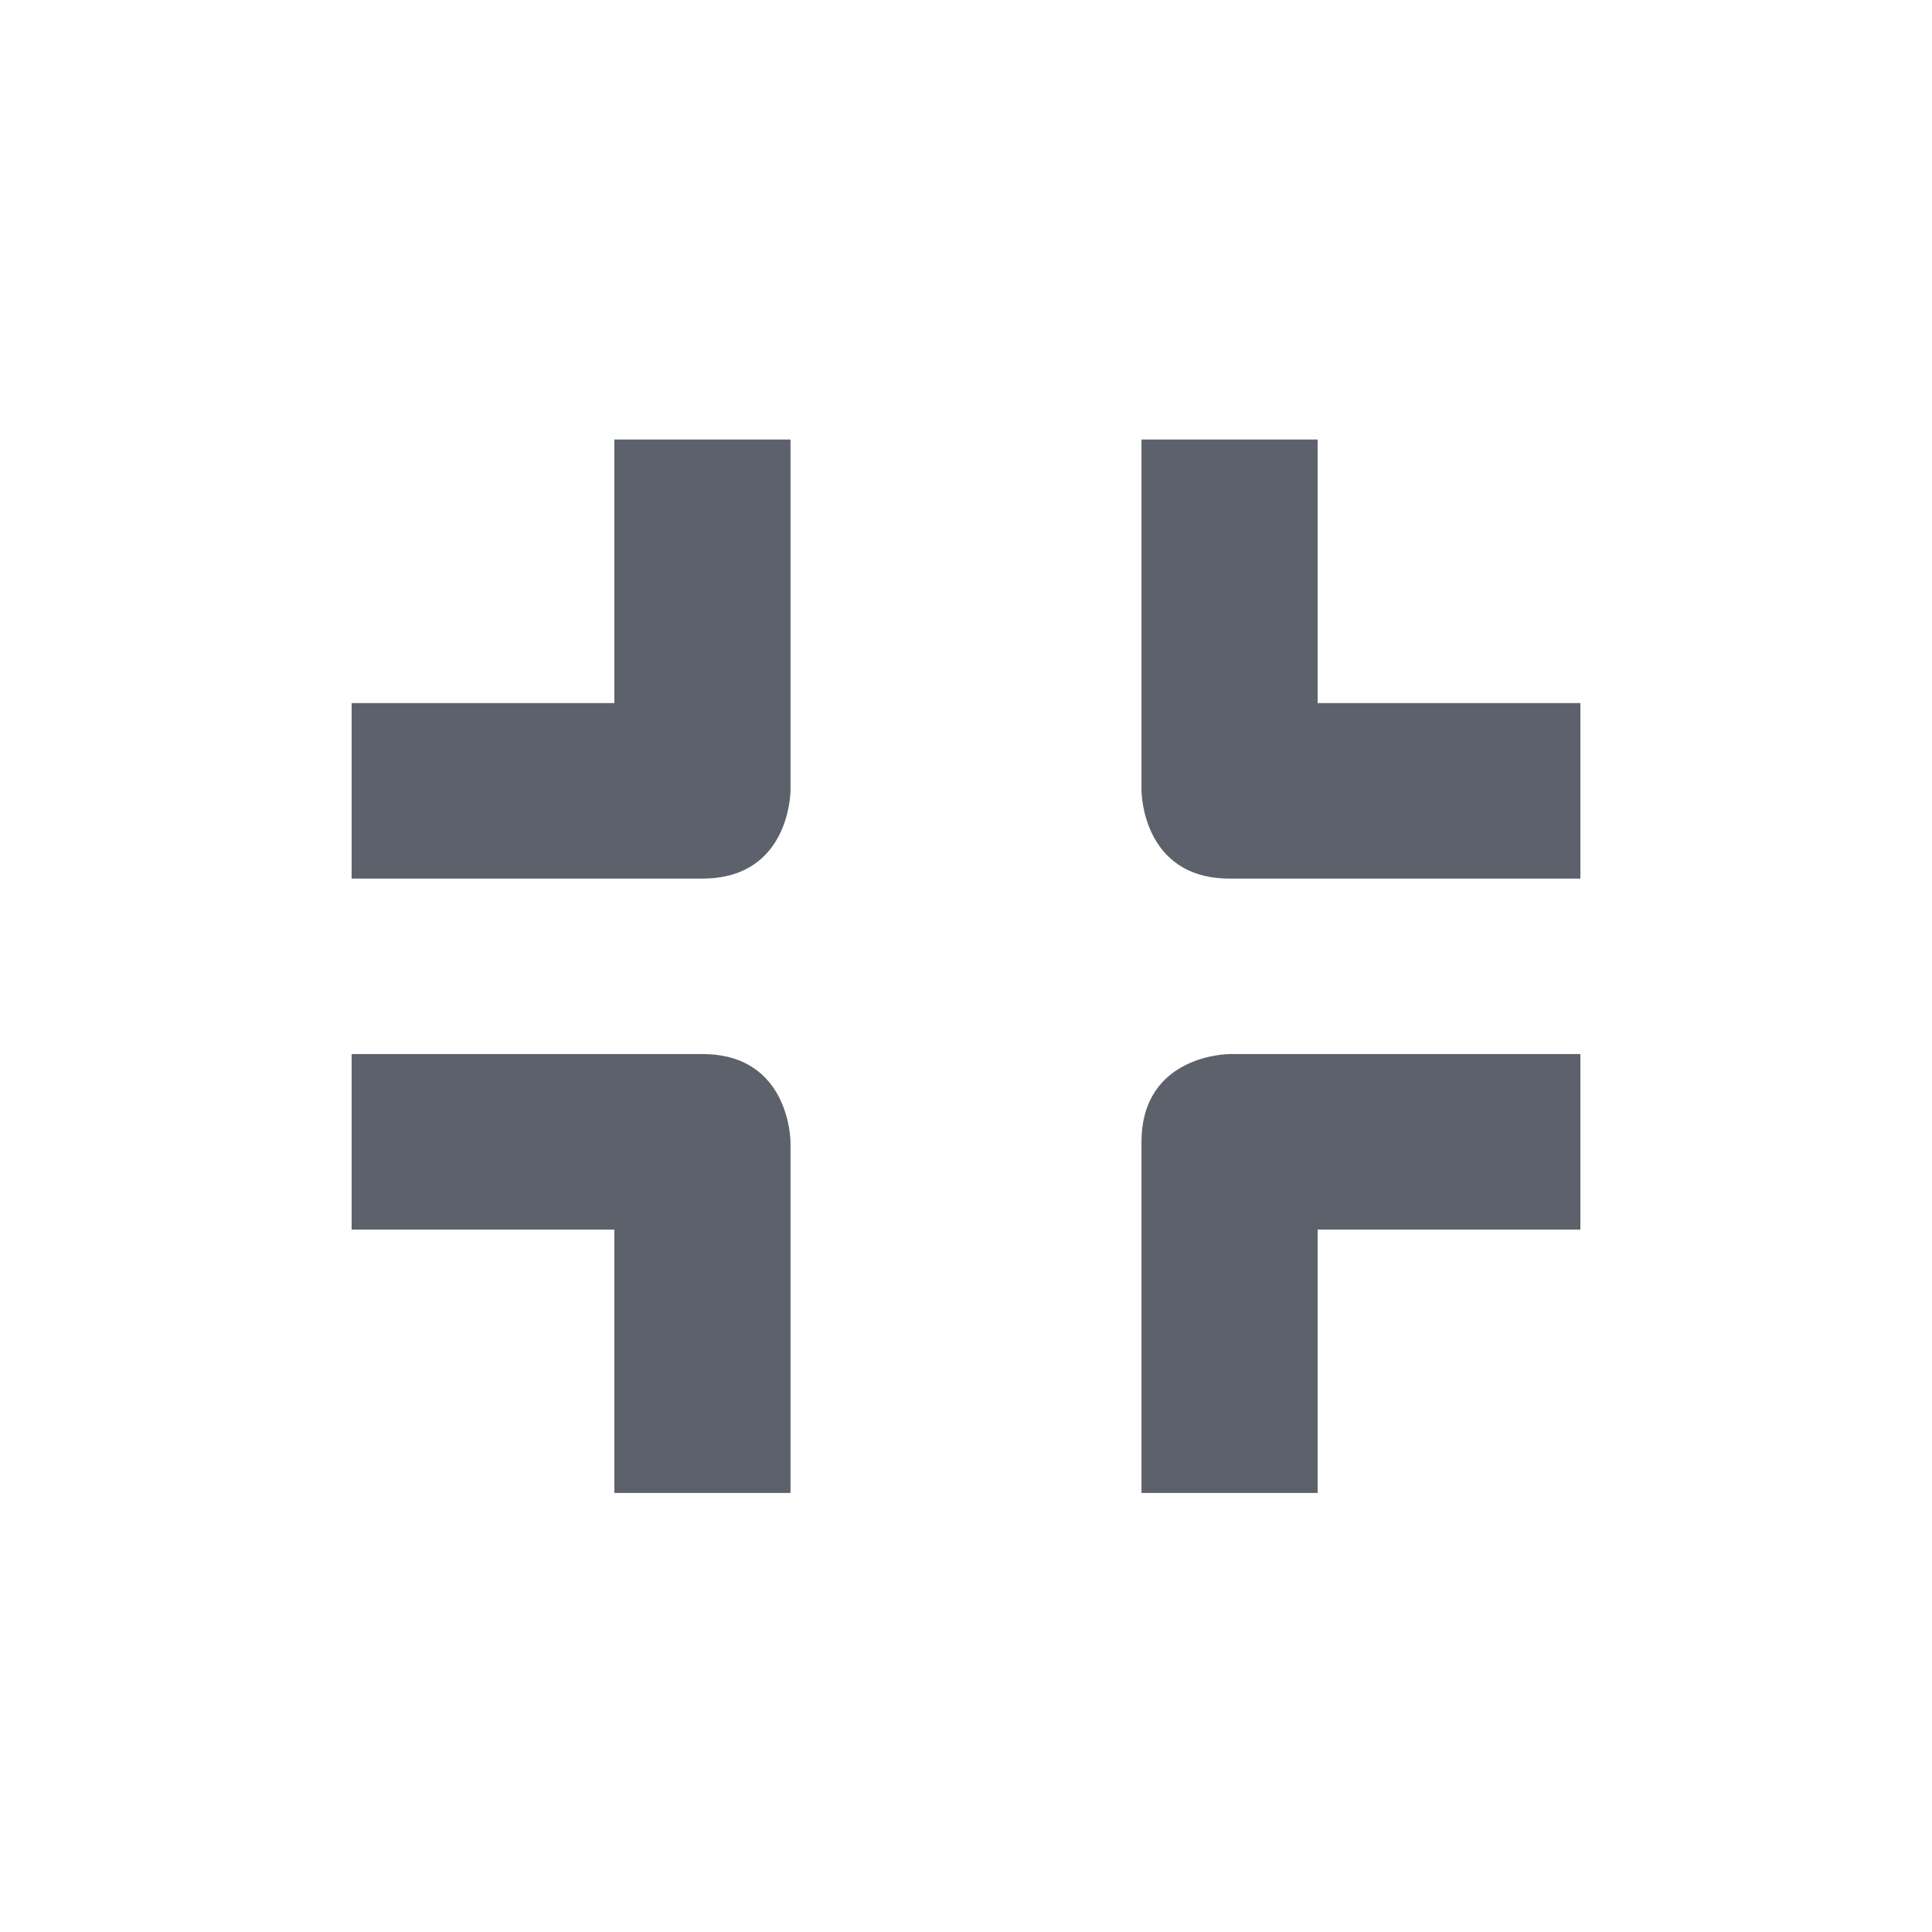 <?xml version="1.0" encoding="UTF-8"?>
<svg xmlns="http://www.w3.org/2000/svg" xmlns:xlink="http://www.w3.org/1999/xlink" width="12pt" height="12pt" viewBox="0 0 12 12" version="1.1">
<g id="surface1">
<path style=" stroke:none;fill-rule:nonzero;fill:rgb(36.078%,38.039%,42.353%);fill-opacity:1;" d="M 3.816 2.73 L 3.816 4.367 L 2.184 4.367 L 2.184 5.457 L 4.363 5.457 C 4.91 5.457 4.91 4.91 4.91 4.91 L 4.91 2.73 Z M 7.09 2.73 L 7.09 4.91 C 7.09 4.91 7.09 5.457 7.637 5.457 L 9.816 5.457 L 9.816 4.367 L 8.184 4.367 L 8.184 2.73 Z M 2.184 6.547 L 2.184 7.637 L 3.816 7.637 L 3.816 9.273 L 4.91 9.273 L 4.91 7.094 C 4.91 7.094 4.91 6.547 4.363 6.547 Z M 7.637 6.547 C 7.637 6.547 7.09 6.547 7.09 7.094 L 7.09 9.273 L 8.184 9.273 L 8.184 7.637 L 9.816 7.637 L 9.816 6.547 Z M 7.637 6.547 "/>
</g>
</svg>
